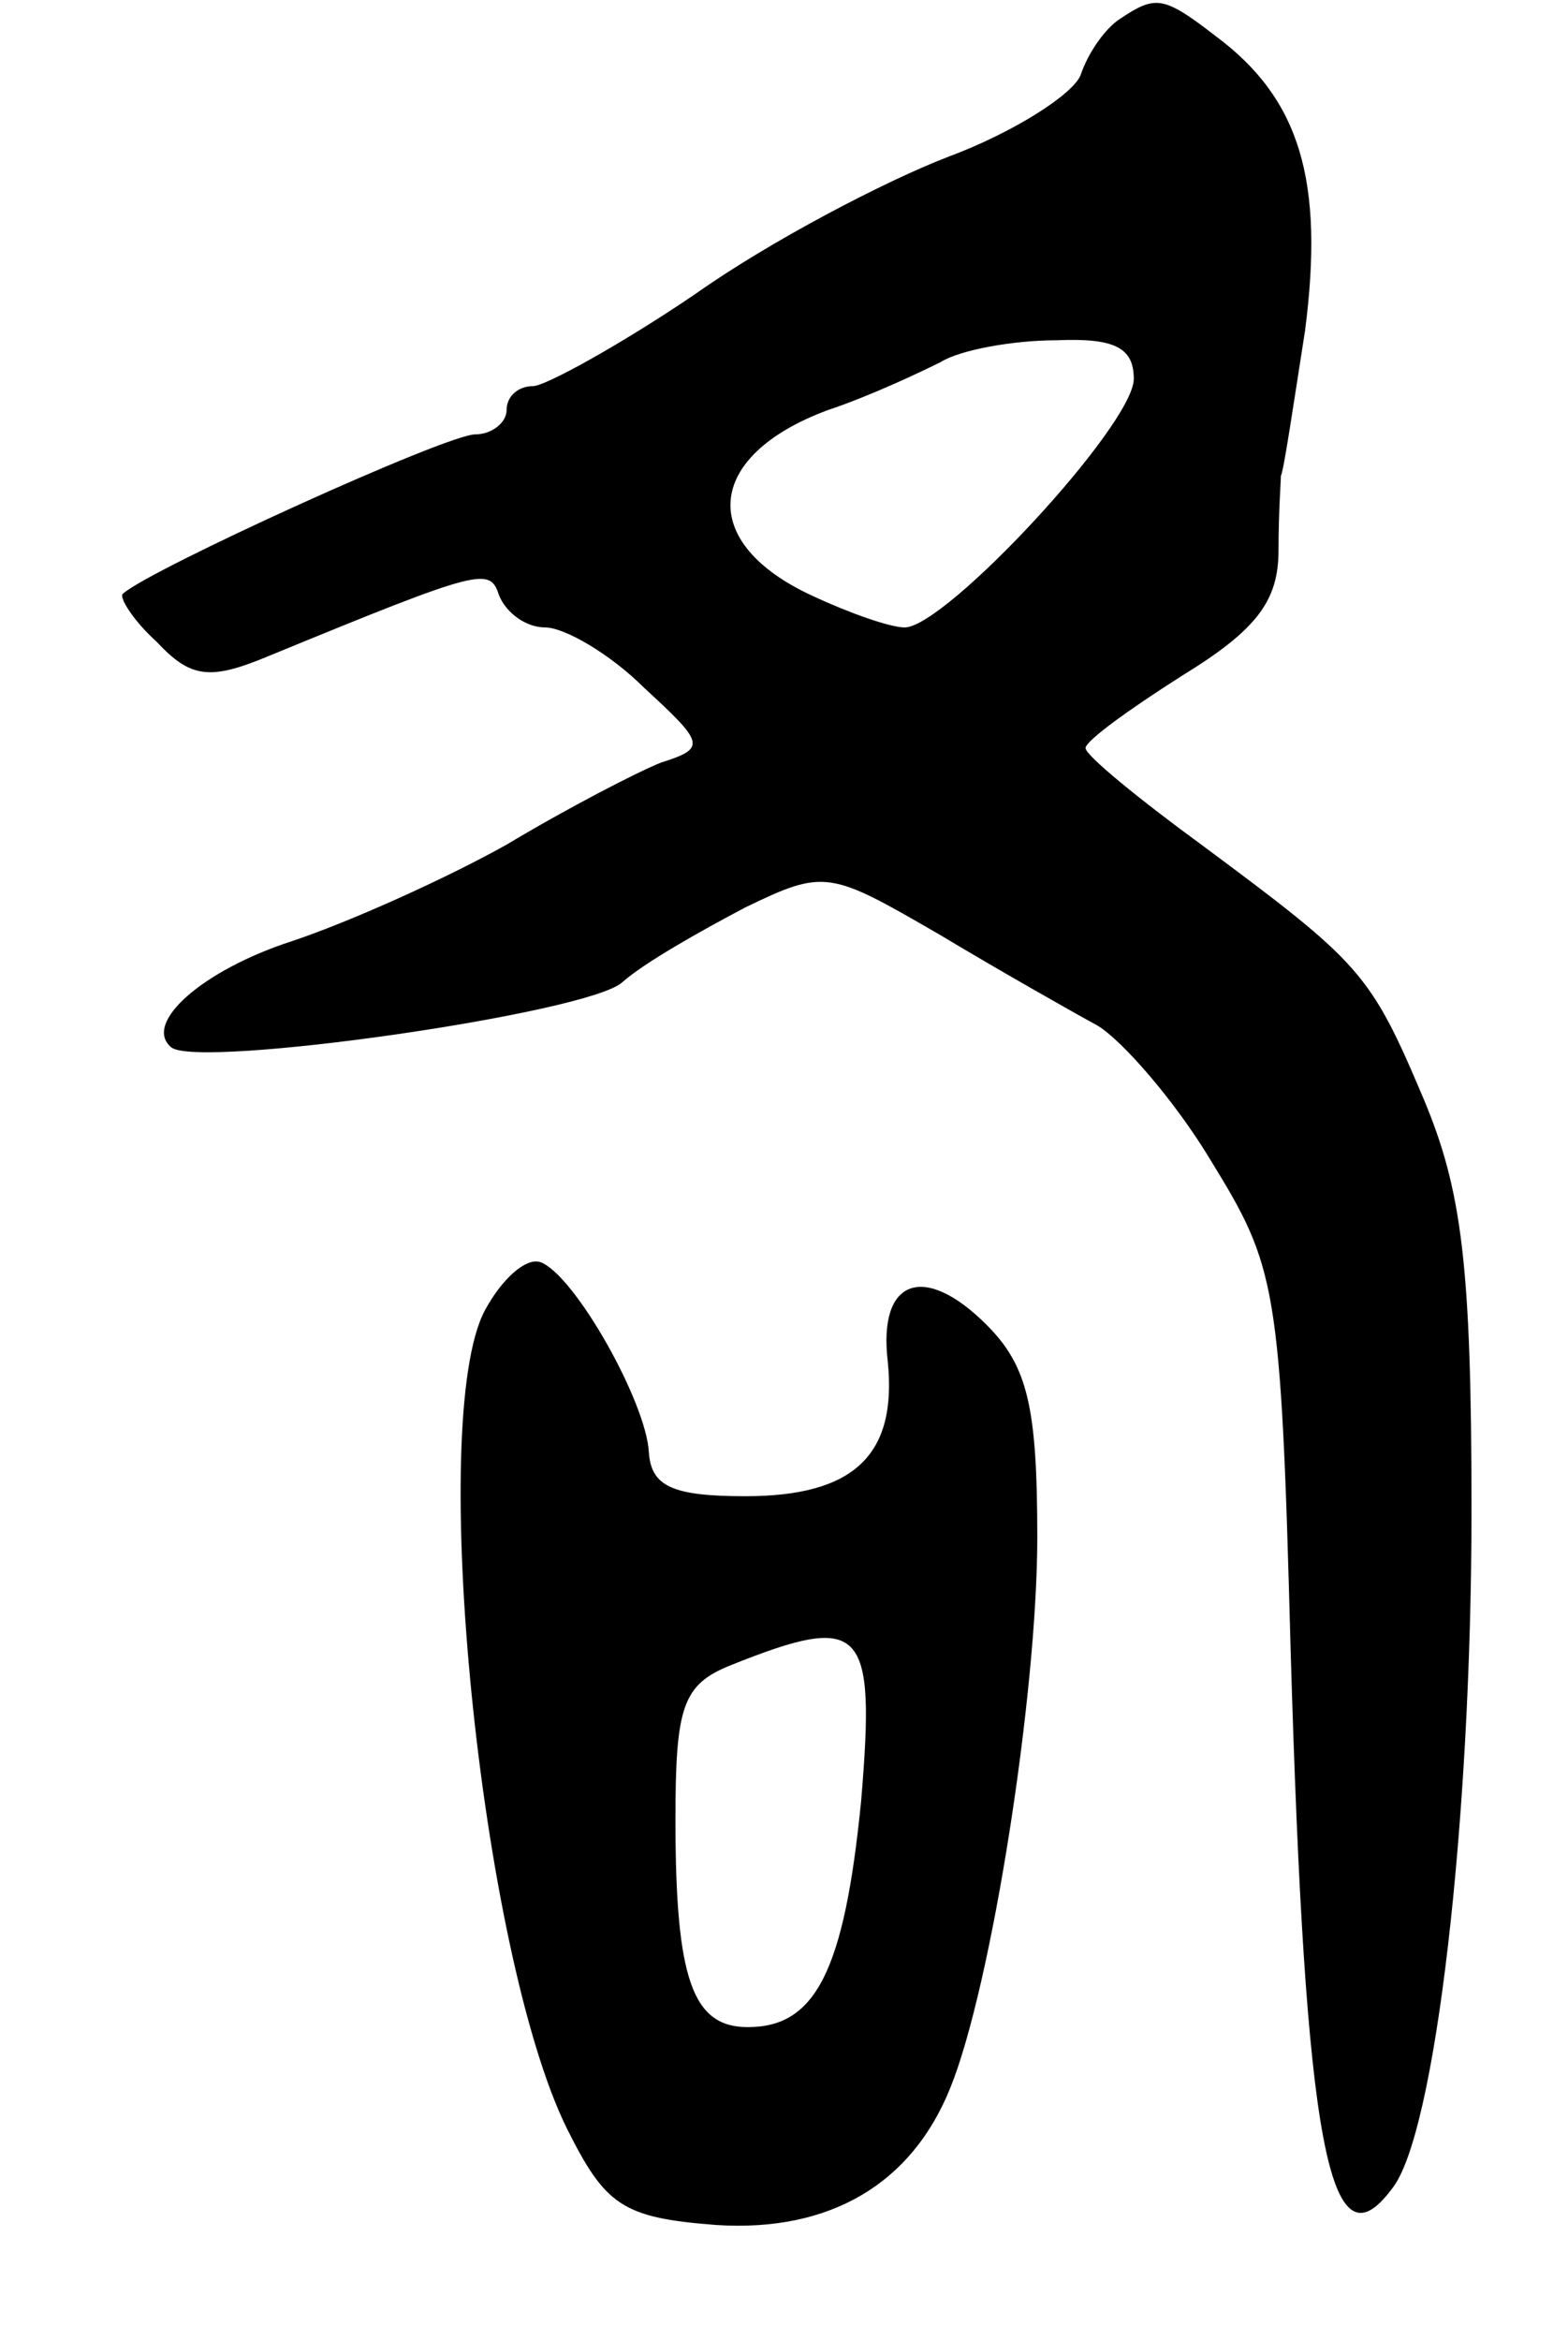 <svg version="1.0" xmlns="http://www.w3.org/2000/svg"
 width="65pt" height="97pt" viewBox="0 0 65 97"
 preserveAspectRatio="xMidYMid meet">
<g transform="translate(0,97) scale(0.1,-0.1)"
fill="#000000" stroke="none">
<path d="M464 962 c-6 -4 -13 -14 -16 -23 -3 -8 -28 -24 -55 -34 -26 -10 -74
-35 -105 -57 -31 -21 -62 -38 -67 -38 -6 0 -11 -4 -11 -10 0 -5 -6 -10 -13
-10 -12 0 -135 -56 -146 -66 -2 -1 4 -11 14 -20 14 -15 22 -16 46 -6 90 37 92
37 96 25 3 -7 11 -13 19 -13 8 0 27 -11 41 -25 25 -23 26 -25 7 -31 -10 -4
-39 -19 -64 -34 -25 -14 -65 -32 -89 -40 -37 -12 -62 -34 -50 -44 11 -9 173
14 187 27 9 8 32 21 51 31 33 16 35 15 80 -11 25 -15 55 -32 66 -38 10 -6 32
-31 47 -56 27 -44 29 -51 33 -202 6 -206 16 -259 42 -224 18 22 33 153 33 281
0 102 -4 133 -20 171 -22 52 -26 56 -92 105 -26 19 -48 37 -48 40 0 3 18 16
40 30 31 19 40 31 40 52 0 16 1 29 1 31 1 1 5 28 10 60 8 62 -2 96 -37 122
-22 17 -25 17 -40 7z m6 -149 c0 -19 -78 -103 -95 -103 -6 0 -23 6 -38 13 -48
22 -45 58 6 77 18 6 39 16 47 20 8 5 30 9 48 9 24 1 32 -3 32 -16z"/>
<path d="M201 427 c-24 -45 -2 -266 34 -339 16 -32 23 -37 62 -40 47 -3 81 17
97 57 17 42 36 163 36 228 0 54 -4 71 -21 88 -26 26 -45 19 -41 -15 4 -39 -14
-56 -59 -56 -30 0 -39 4 -40 18 -1 21 -31 74 -45 79 -6 2 -16 -7 -23 -20z
m156 -203 c-7 -71 -19 -94 -47 -94 -23 0 -30 20 -30 86 0 47 3 56 23 64 55 22
60 16 54 -56z"/>
</g>
</svg>
